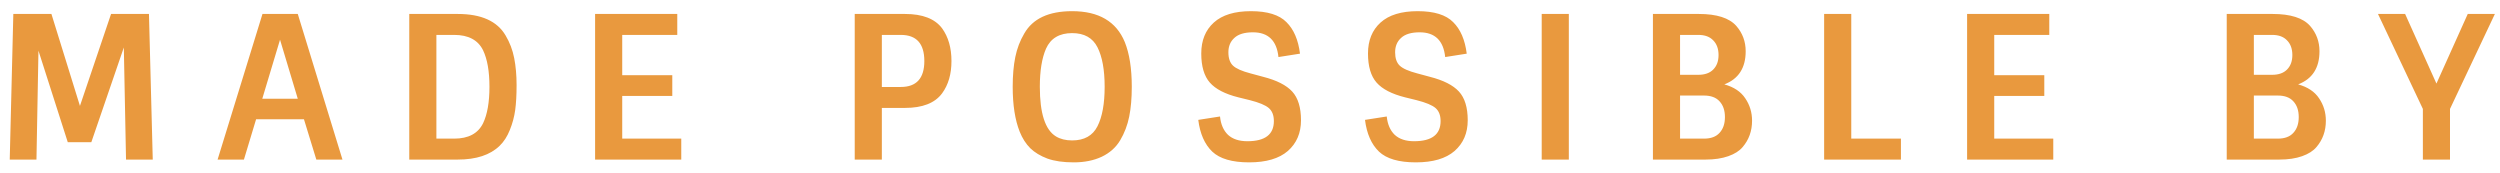 <svg width="188" height="13" viewBox="0 0 188 13" fill="none" xmlns="http://www.w3.org/2000/svg">
<path d="M8.352 1.05H11.202L11.487 12H9.477L9.312 3.57L6.867 10.695H5.097L2.892 3.81L2.742 12H0.732L1.002 1.05H3.867L6.012 7.965L8.352 1.05ZM19.738 1.05H22.393L25.753 12H23.788L22.858 8.97H19.258L18.343 12H16.363L19.738 1.05ZM21.058 2.985L19.723 7.425H22.393L21.058 2.985ZM30.777 1.05H34.422C36.192 1.05 37.392 1.59 38.022 2.67C38.332 3.19 38.547 3.755 38.667 4.365C38.787 4.975 38.847 5.655 38.847 6.405C38.847 7.145 38.812 7.77 38.742 8.28C38.672 8.79 38.537 9.29 38.337 9.78C38.147 10.26 37.892 10.655 37.572 10.965C36.862 11.655 35.812 12 34.422 12H30.777V1.05ZM34.152 2.625H32.817V10.425H34.152C35.222 10.425 35.947 10.04 36.327 9.27C36.647 8.6 36.807 7.685 36.807 6.525C36.807 5.365 36.647 4.45 36.327 3.78C35.947 3.01 35.222 2.625 34.152 2.625ZM44.751 1.05H50.931V2.625H46.791V5.655H50.556V7.215H46.791V10.425H51.231V12H44.751V1.05ZM68.055 8.115H66.315V12H64.275V1.05H68.055C69.375 1.05 70.305 1.41 70.845 2.13C71.315 2.78 71.55 3.6 71.55 4.59C71.55 5.57 71.315 6.38 70.845 7.02C70.305 7.75 69.375 8.115 68.055 8.115ZM66.315 6.54H67.74C68.92 6.54 69.51 5.89 69.51 4.59C69.51 3.28 68.92 2.625 67.74 2.625H66.315V6.54ZM84.24 10.545C83.92 11.085 83.455 11.5 82.845 11.79C82.245 12.07 81.545 12.21 80.745 12.21C79.955 12.21 79.295 12.115 78.765 11.925C78.235 11.725 77.805 11.465 77.475 11.145C77.145 10.815 76.88 10.4 76.68 9.9C76.33 9.02 76.155 7.895 76.155 6.525C76.155 5.675 76.22 4.93 76.35 4.29C76.48 3.65 76.705 3.06 77.025 2.52C77.665 1.4 78.865 0.84 80.625 0.84C82.625 0.84 83.945 1.615 84.585 3.165C84.935 4.035 85.11 5.155 85.11 6.525C85.11 7.385 85.045 8.135 84.915 8.775C84.785 9.415 84.56 10.005 84.24 10.545ZM80.625 10.56C81.535 10.56 82.17 10.205 82.53 9.495C82.89 8.785 83.07 7.795 83.07 6.525C83.07 5.255 82.89 4.265 82.53 3.555C82.17 2.845 81.535 2.49 80.625 2.49C79.665 2.49 79.01 2.88 78.66 3.66C78.35 4.37 78.195 5.325 78.195 6.525C78.195 8.525 78.6 9.77 79.41 10.26C79.74 10.46 80.145 10.56 80.625 10.56ZM94.985 5.775C96.005 6.035 96.735 6.405 97.175 6.885C97.615 7.365 97.835 8.085 97.835 9.045C97.835 10.005 97.505 10.775 96.845 11.355C96.185 11.925 95.215 12.21 93.935 12.21C92.655 12.21 91.73 11.94 91.16 11.4C90.59 10.85 90.24 10.055 90.11 9.015L91.745 8.76C91.805 9.35 92.005 9.81 92.345 10.14C92.695 10.46 93.18 10.62 93.8 10.62C95.13 10.62 95.795 10.115 95.795 9.105C95.795 8.675 95.67 8.35 95.42 8.13C95.17 7.91 94.69 7.71 93.98 7.53L93.125 7.32C92.125 7.07 91.41 6.7 90.98 6.21C90.55 5.72 90.335 4.99 90.335 4.02C90.335 3.04 90.65 2.265 91.28 1.695C91.91 1.125 92.84 0.84 94.07 0.84C95.31 0.84 96.2 1.115 96.74 1.665C97.29 2.205 97.63 2.995 97.76 4.035L96.14 4.29C96.01 3.05 95.37 2.43 94.22 2.43C93.59 2.43 93.125 2.57 92.825 2.85C92.525 3.12 92.375 3.48 92.375 3.93C92.375 4.38 92.49 4.715 92.72 4.935C92.95 5.155 93.39 5.35 94.04 5.52L94.985 5.775ZM107.523 5.775C108.543 6.035 109.273 6.405 109.713 6.885C110.153 7.365 110.373 8.085 110.373 9.045C110.373 10.005 110.043 10.775 109.383 11.355C108.723 11.925 107.753 12.21 106.473 12.21C105.193 12.21 104.268 11.94 103.698 11.4C103.128 10.85 102.778 10.055 102.648 9.015L104.283 8.76C104.343 9.35 104.543 9.81 104.883 10.14C105.233 10.46 105.718 10.62 106.338 10.62C107.668 10.62 108.333 10.115 108.333 9.105C108.333 8.675 108.208 8.35 107.958 8.13C107.708 7.91 107.228 7.71 106.518 7.53L105.663 7.32C104.663 7.07 103.948 6.7 103.518 6.21C103.088 5.72 102.873 4.99 102.873 4.02C102.873 3.04 103.188 2.265 103.818 1.695C104.448 1.125 105.378 0.84 106.608 0.84C107.848 0.84 108.738 1.115 109.278 1.665C109.828 2.205 110.168 2.995 110.298 4.035L108.678 4.29C108.548 3.05 107.908 2.43 106.758 2.43C106.128 2.43 105.663 2.57 105.363 2.85C105.063 3.12 104.913 3.48 104.913 3.93C104.913 4.38 105.028 4.715 105.258 4.935C105.488 5.155 105.928 5.35 106.578 5.52L107.523 5.775ZM115.936 1.05H117.976V12H115.936V1.05ZM128.26 12H124.3V1.05H127.75C129.1 1.05 130.04 1.35 130.57 1.95C131.04 2.49 131.275 3.125 131.275 3.855C131.275 5.105 130.74 5.935 129.67 6.345C130.39 6.545 130.915 6.895 131.245 7.395C131.585 7.895 131.755 8.455 131.755 9.075C131.755 9.845 131.52 10.505 131.05 11.055C130.81 11.345 130.45 11.575 129.97 11.745C129.49 11.915 128.92 12 128.26 12ZM126.34 10.425H128.14C128.66 10.425 129.05 10.28 129.31 9.99C129.58 9.7 129.715 9.305 129.715 8.805C129.715 8.305 129.58 7.91 129.31 7.62C129.05 7.33 128.66 7.185 128.14 7.185H126.34V10.425ZM126.34 5.625H127.72C128.2 5.625 128.57 5.495 128.83 5.235C129.1 4.965 129.235 4.6 129.235 4.14C129.235 3.67 129.1 3.3 128.83 3.03C128.57 2.76 128.2 2.625 127.72 2.625H126.34V5.625ZM137.175 12V1.05H139.215V10.425H142.95V12H137.175ZM147.926 1.05H154.106V2.625H149.966V5.655H153.731V7.215H149.966V10.425H154.406V12H147.926V1.05ZM171.41 12H167.45V1.05H170.9C172.25 1.05 173.19 1.35 173.72 1.95C174.19 2.49 174.425 3.125 174.425 3.855C174.425 5.105 173.89 5.935 172.82 6.345C173.54 6.545 174.065 6.895 174.395 7.395C174.735 7.895 174.905 8.455 174.905 9.075C174.905 9.845 174.67 10.505 174.2 11.055C173.96 11.345 173.6 11.575 173.12 11.745C172.64 11.915 172.07 12 171.41 12ZM169.49 10.425H171.29C171.81 10.425 172.2 10.28 172.46 9.99C172.73 9.7 172.865 9.305 172.865 8.805C172.865 8.305 172.73 7.91 172.46 7.62C172.2 7.33 171.81 7.185 171.29 7.185H169.49V10.425ZM169.49 5.625H170.87C171.35 5.625 171.72 5.495 171.98 5.235C172.25 4.965 172.385 4.6 172.385 4.14C172.385 3.67 172.25 3.3 171.98 3.03C171.72 2.76 171.35 2.625 170.87 2.625H169.49V5.625ZM184.24 12H182.2V8.19L178.825 1.05H180.865L183.22 6.285L185.575 1.05H187.615L184.24 8.19V12Z" fill="#E9993E"/>
</svg>
